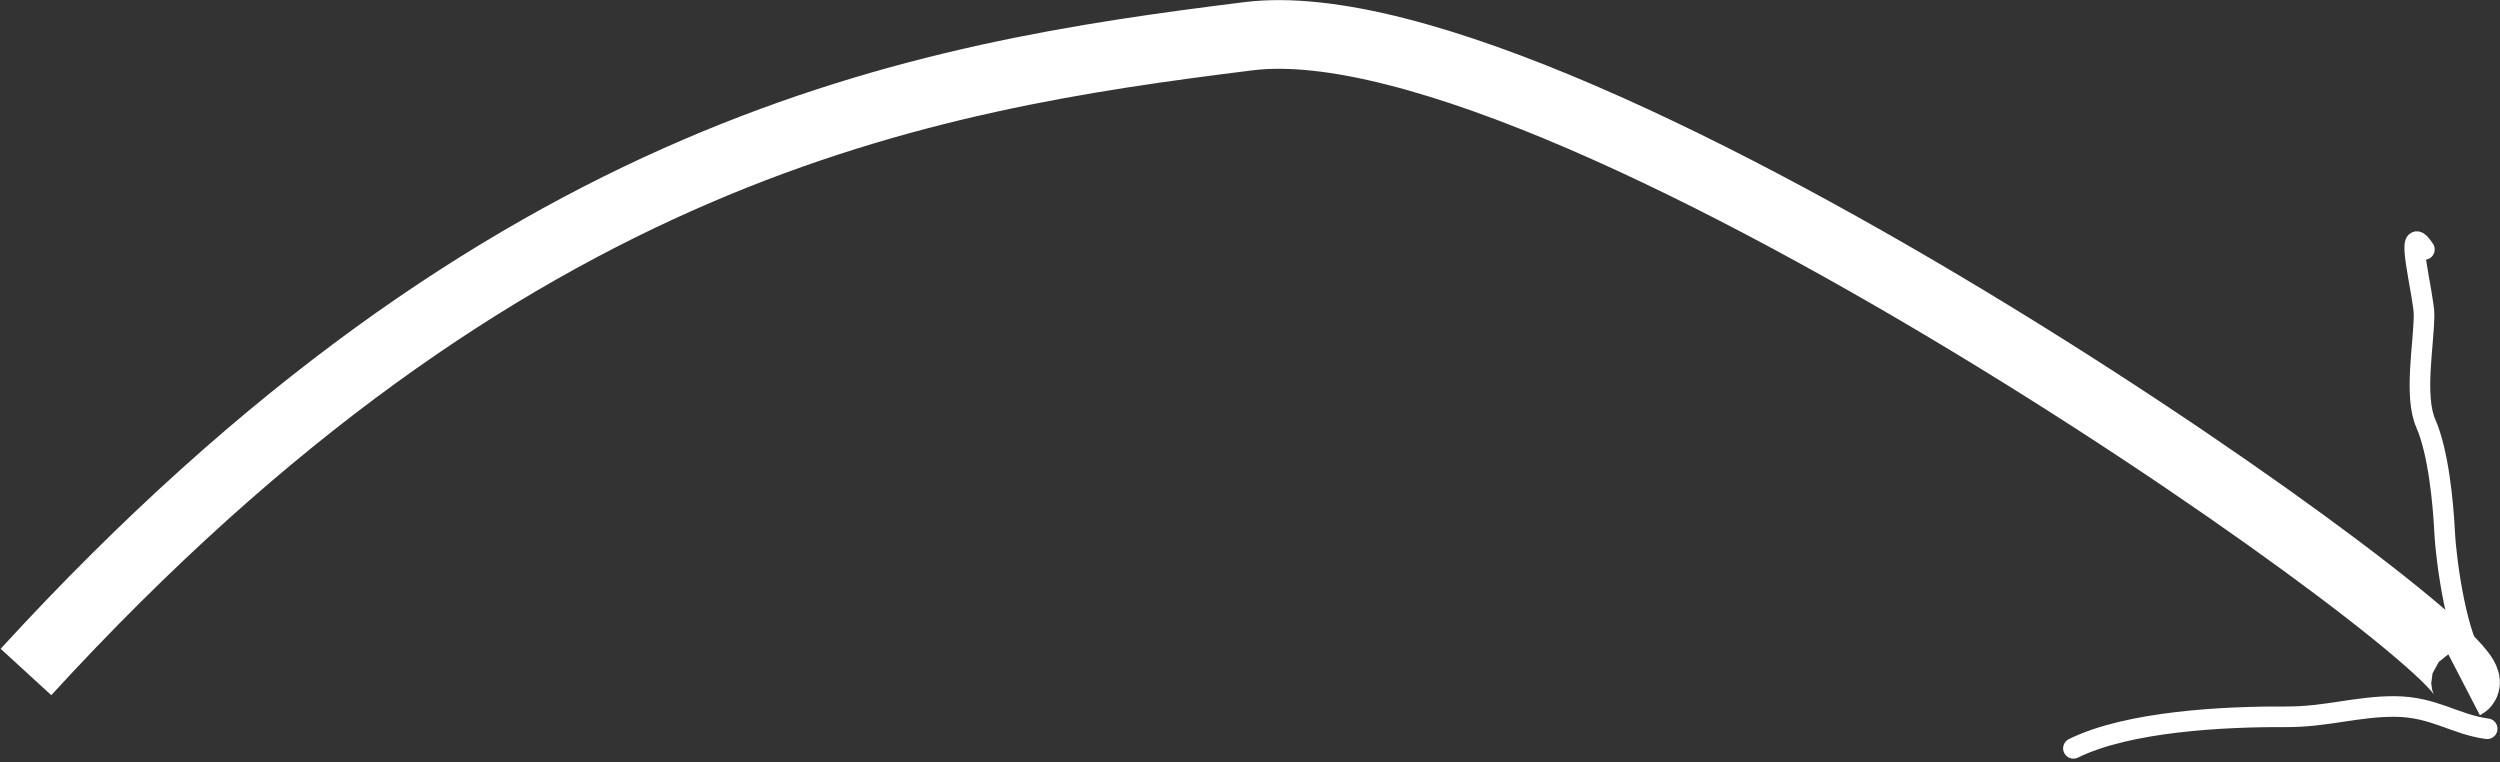 <svg width="364" height="111" viewBox="0 0 364 111" fill="none" xmlns="http://www.w3.org/2000/svg">
<rect x="0" y="0" width="364" height="111" fill="#333333" stroke="none"/>
<path d="M3.781 97.84C74.186 21.009 134.29 11.185 181.77 5.275C229.251 -0.635 365.015 96.474 358.776 99.707" stroke="white" stroke-width="10"/>
<path d="M360.598 96.588C357.765 93.367 356.161 81.877 355.944 77.544C355.718 73.068 355.016 65.803 353.209 61.681C351.444 57.652 352.917 50.221 352.941 45.83C352.955 43.086 349.839 31.539 352.991 36.321" stroke="white" stroke-width="3" stroke-linecap="round"/>
<path d="M362.133 106.106C357.463 105.497 354.377 102.895 348.678 102.865C343.221 102.836 338.678 104.397 332.821 104.367C323.787 104.319 309.858 105.028 301.891 108.959" stroke="white" stroke-width="3" stroke-linecap="round"/>
</svg>

